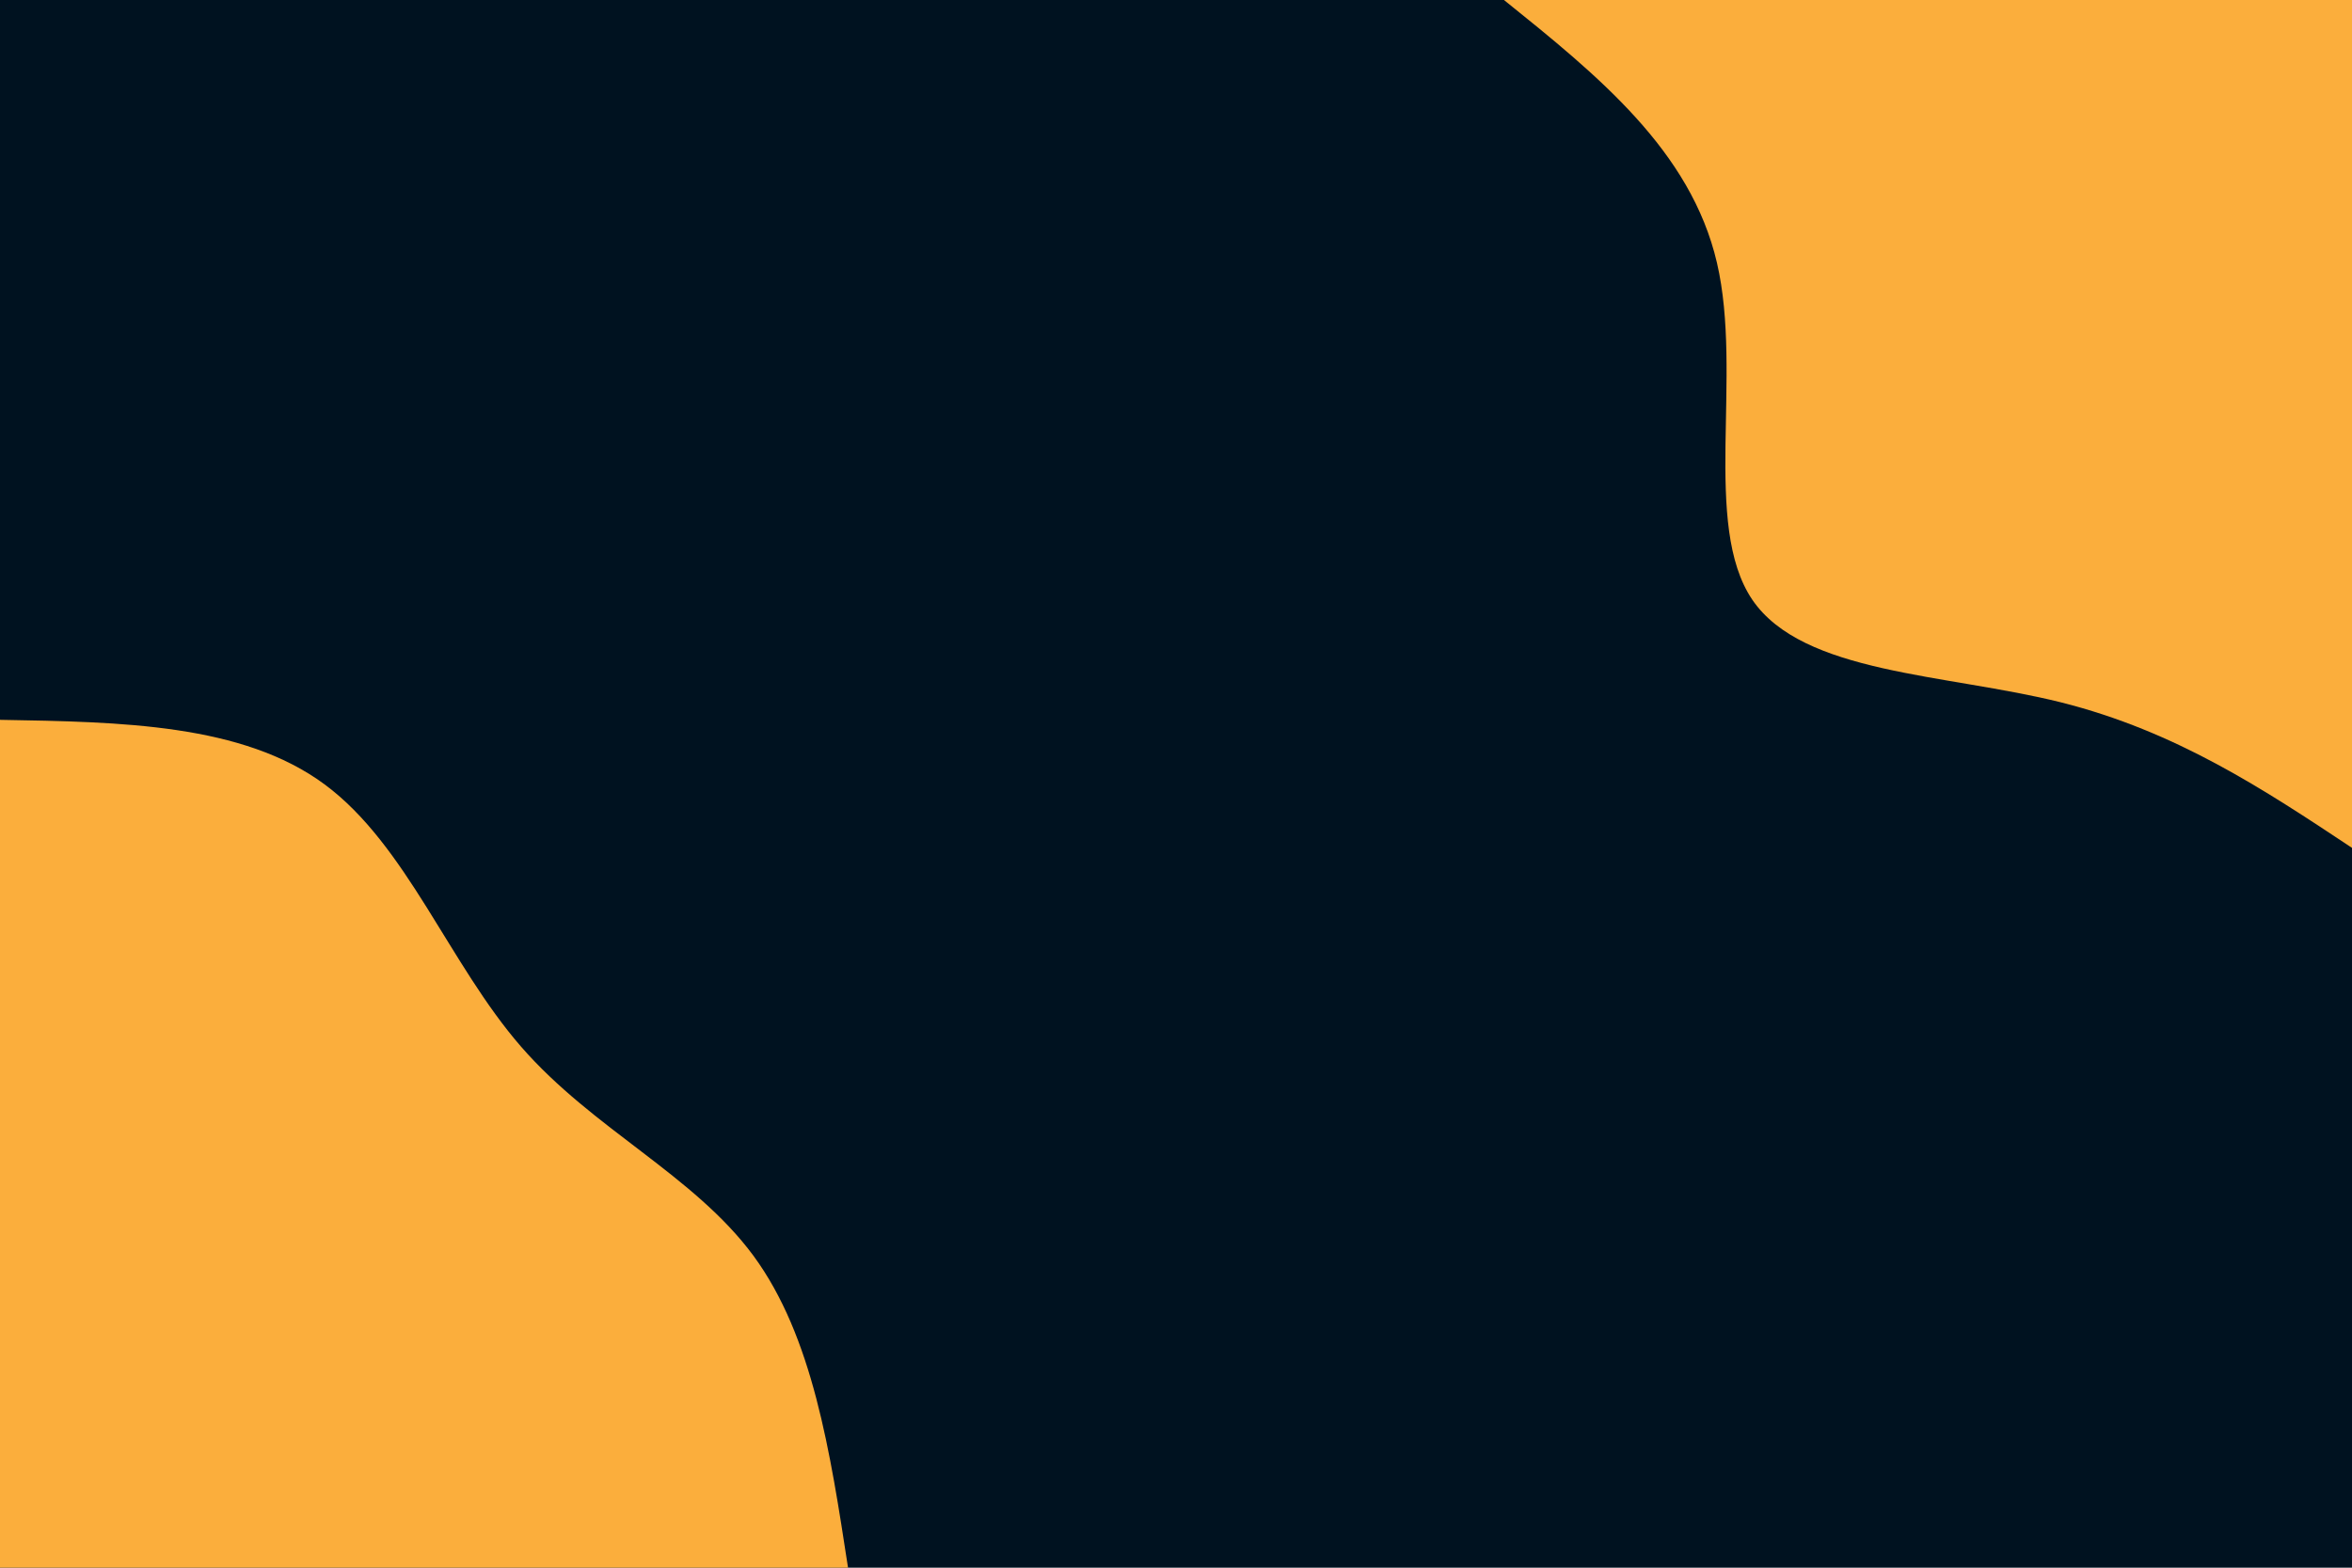 <svg id="visual" viewBox="0 0 900 600" width="900" height="600" xmlns="http://www.w3.org/2000/svg" xmlns:xlink="http://www.w3.org/1999/xlink" version="1.1"><rect x="0" y="0" width="900" height="600" fill="#001220"></rect><defs><linearGradient id="grad1_0" x1="33.3%" y1="0%" x2="100%" y2="100%"><stop offset="20%" stop-color="#001220" stop-opacity="1"></stop><stop offset="80%" stop-color="#001220" stop-opacity="1"></stop></linearGradient></defs><defs><linearGradient id="grad2_0" x1="0%" y1="0%" x2="66.7%" y2="100%"><stop offset="20%" stop-color="#001220" stop-opacity="1"></stop><stop offset="80%" stop-color="#001220" stop-opacity="1"></stop></linearGradient></defs><g transform="translate(900, 0)"><path d="M0 324.5C-33.6 302.2 -67.2 279.9 -111.4 268.8C-155.5 257.8 -210.1 258 -229.5 229.5C-248.8 200.9 -233 143.7 -243 100.6C-253 57.6 -288.7 28.8 -324.5 0L0 0Z" fill="#FBAE3C"></path></g><g transform="translate(0, 600)"><path d="M0 -324.5C46.4 -323.7 92.8 -323 124.2 -299.8C155.6 -276.6 171.9 -231 199.4 -199.4C226.9 -167.8 265.5 -150.3 288.3 -119.4C311 -88.5 317.7 -44.3 324.5 0L0 0Z" fill="#FBAE3C"></path></g></svg>